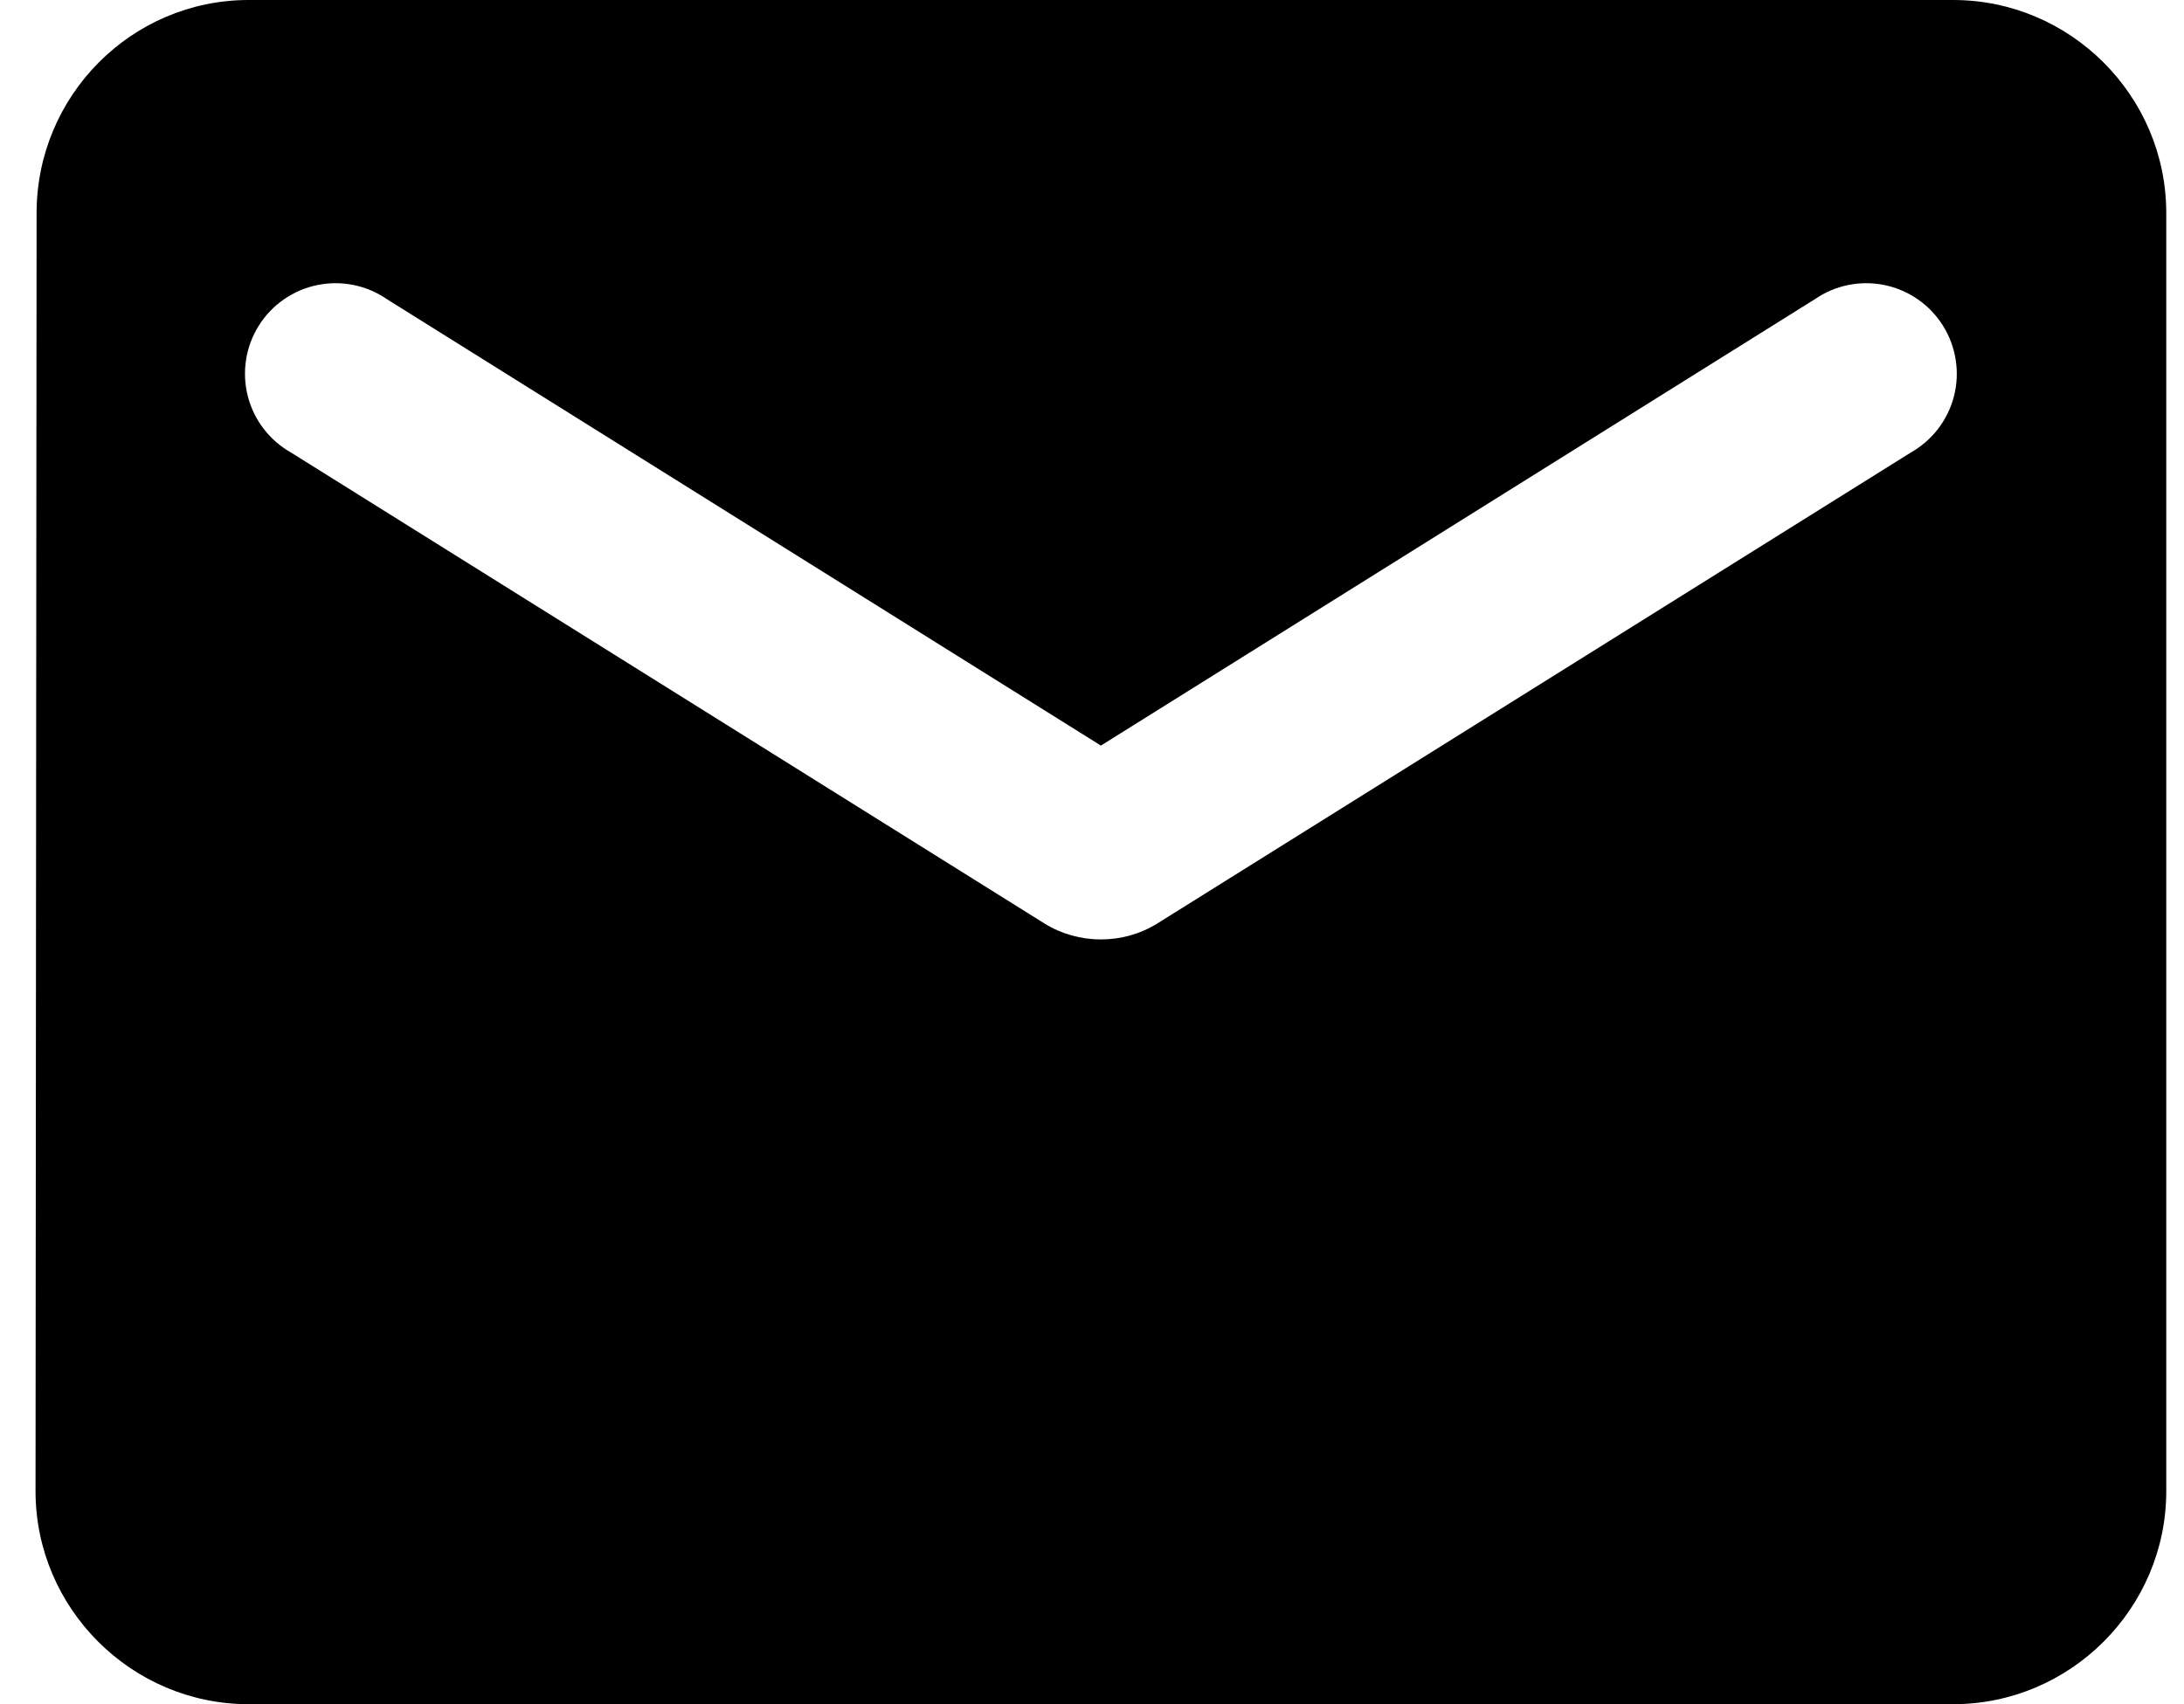 <svg width="41" height="32" viewBox="0 0 41 32" fill="none" xmlns="http://www.w3.org/2000/svg">
<path d="M36.667 0H4.667C2.467 0 0.687 1.8 0.687 4L0.667 28C0.667 30.2 2.467 32 4.667 32H36.667C38.867 32 40.667 30.2 40.667 28V4C40.667 1.8 38.867 0 36.667 0ZM35.867 8.5L21.727 17.34C21.087 17.74 20.247 17.74 19.607 17.34L5.467 8.5C5.266 8.387 5.091 8.235 4.951 8.053C4.81 7.87 4.709 7.662 4.652 7.439C4.595 7.216 4.584 6.984 4.619 6.757C4.654 6.529 4.735 6.312 4.857 6.117C4.979 5.922 5.139 5.753 5.328 5.622C5.517 5.491 5.73 5.399 5.956 5.353C6.181 5.306 6.413 5.306 6.639 5.352C6.864 5.398 7.078 5.489 7.267 5.62L20.667 14L34.067 5.62C34.256 5.489 34.469 5.398 34.695 5.352C34.92 5.306 35.153 5.306 35.378 5.353C35.603 5.399 35.816 5.491 36.005 5.622C36.194 5.753 36.354 5.922 36.476 6.117C36.598 6.312 36.679 6.529 36.714 6.757C36.75 6.984 36.739 7.216 36.682 7.439C36.625 7.662 36.523 7.87 36.383 8.053C36.243 8.235 36.067 8.387 35.867 8.5Z" fill="black"/>
</svg>
